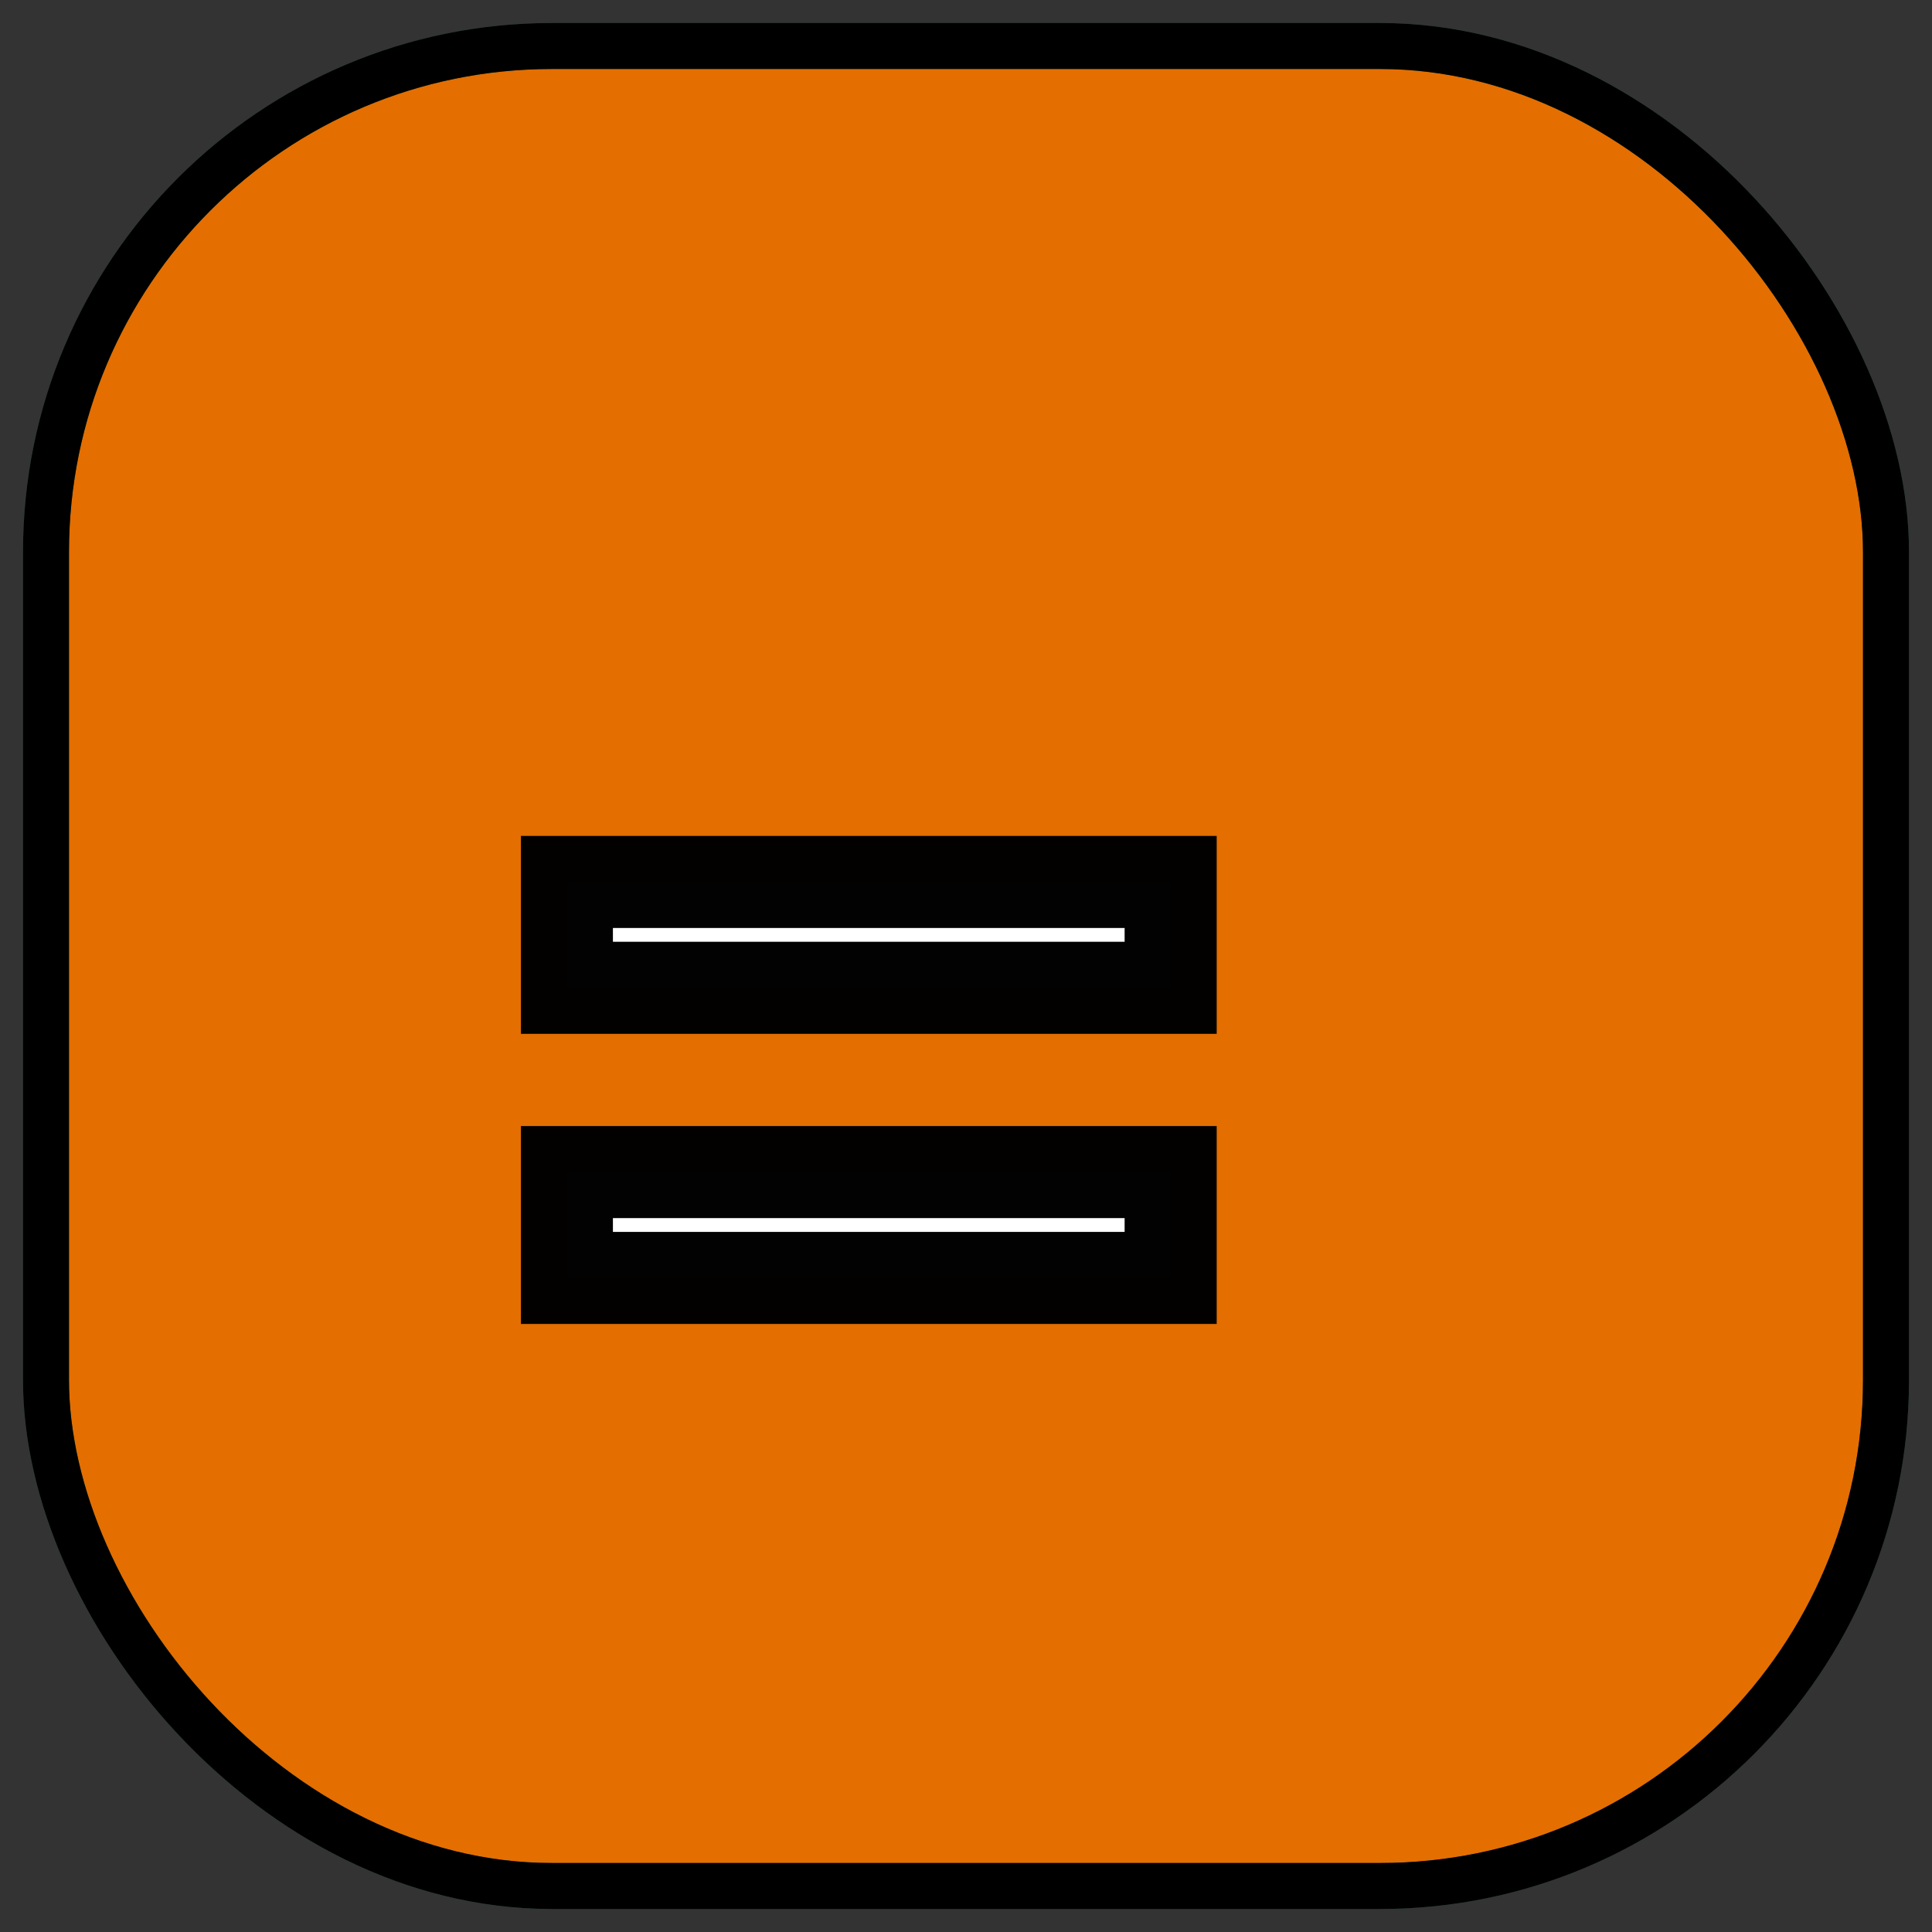 <svg width="42" height="42" viewBox="0 0 42 42" fill="none" xmlns="http://www.w3.org/2000/svg">
<rect x="0" y="0" width="42" height="42" fill="#333333" stroke="none"/>
<rect x="1" y="1" width="40" height="40" rx="11" fill="#E46E00"/>
<rect x="1" y="1" width="40" height="40" rx="11" stroke="#275F4B" stroke-linecap="round"/>
<rect x="1" y="1" width="40" height="40" rx="11" stroke="black" stroke-linecap="round"/>
<path d="M12.324 21.474V19.173H25.449V21.474H12.324ZM12.324 27.781V25.48H25.449V27.781H12.324Z" fill="white"/>
<path d="M12.324 21.474H11.324V22.474H12.324V21.474ZM12.324 19.173V18.173H11.324V19.173H12.324ZM25.449 19.173H26.449V18.173H25.449V19.173ZM25.449 21.474V22.474H26.449V21.474H25.449ZM12.324 27.781H11.324V28.781H12.324V27.781ZM12.324 25.48V24.48H11.324V25.48H12.324ZM25.449 25.48H26.449V24.48H25.449V25.48ZM25.449 27.781V28.781H26.449V27.781H25.449ZM13.324 21.474V19.173H11.324V21.474H13.324ZM12.324 20.173H25.449V18.173H12.324V20.173ZM24.449 19.173V21.474H26.449V19.173H24.449ZM25.449 20.474H12.324V22.474H25.449V20.474ZM13.324 27.781V25.48H11.324V27.781H13.324ZM12.324 26.48H25.449V24.48H12.324V26.48ZM24.449 25.48V27.781H26.449V25.48H24.449ZM25.449 26.781H12.324V28.781H25.449V26.781Z" fill="black" fill-opacity="0.99"/>
<path d="M12.324 21.474H11.324V22.474H12.324V21.474ZM12.324 19.173V18.173H11.324V19.173H12.324ZM25.449 19.173H26.449V18.173H25.449V19.173ZM25.449 21.474V22.474H26.449V21.474H25.449ZM12.324 27.781H11.324V28.781H12.324V27.781ZM12.324 25.48V24.48H11.324V25.48H12.324ZM25.449 25.48H26.449V24.48H25.449V25.48ZM25.449 27.781V28.781H26.449V27.781H25.449ZM13.324 21.474V19.173H11.324V21.474H13.324ZM12.324 20.173H25.449V18.173H12.324V20.173ZM24.449 19.173V21.474H26.449V19.173H24.449ZM25.449 20.474H12.324V22.474H25.449V20.474ZM13.324 27.781V25.48H11.324V27.781H13.324ZM12.324 26.48H25.449V24.48H12.324V26.48ZM24.449 25.48V27.781H26.449V25.48H24.449ZM25.449 26.781H12.324V28.781H25.449V26.781Z" fill="black" fill-opacity="0.2"/>
</svg>
